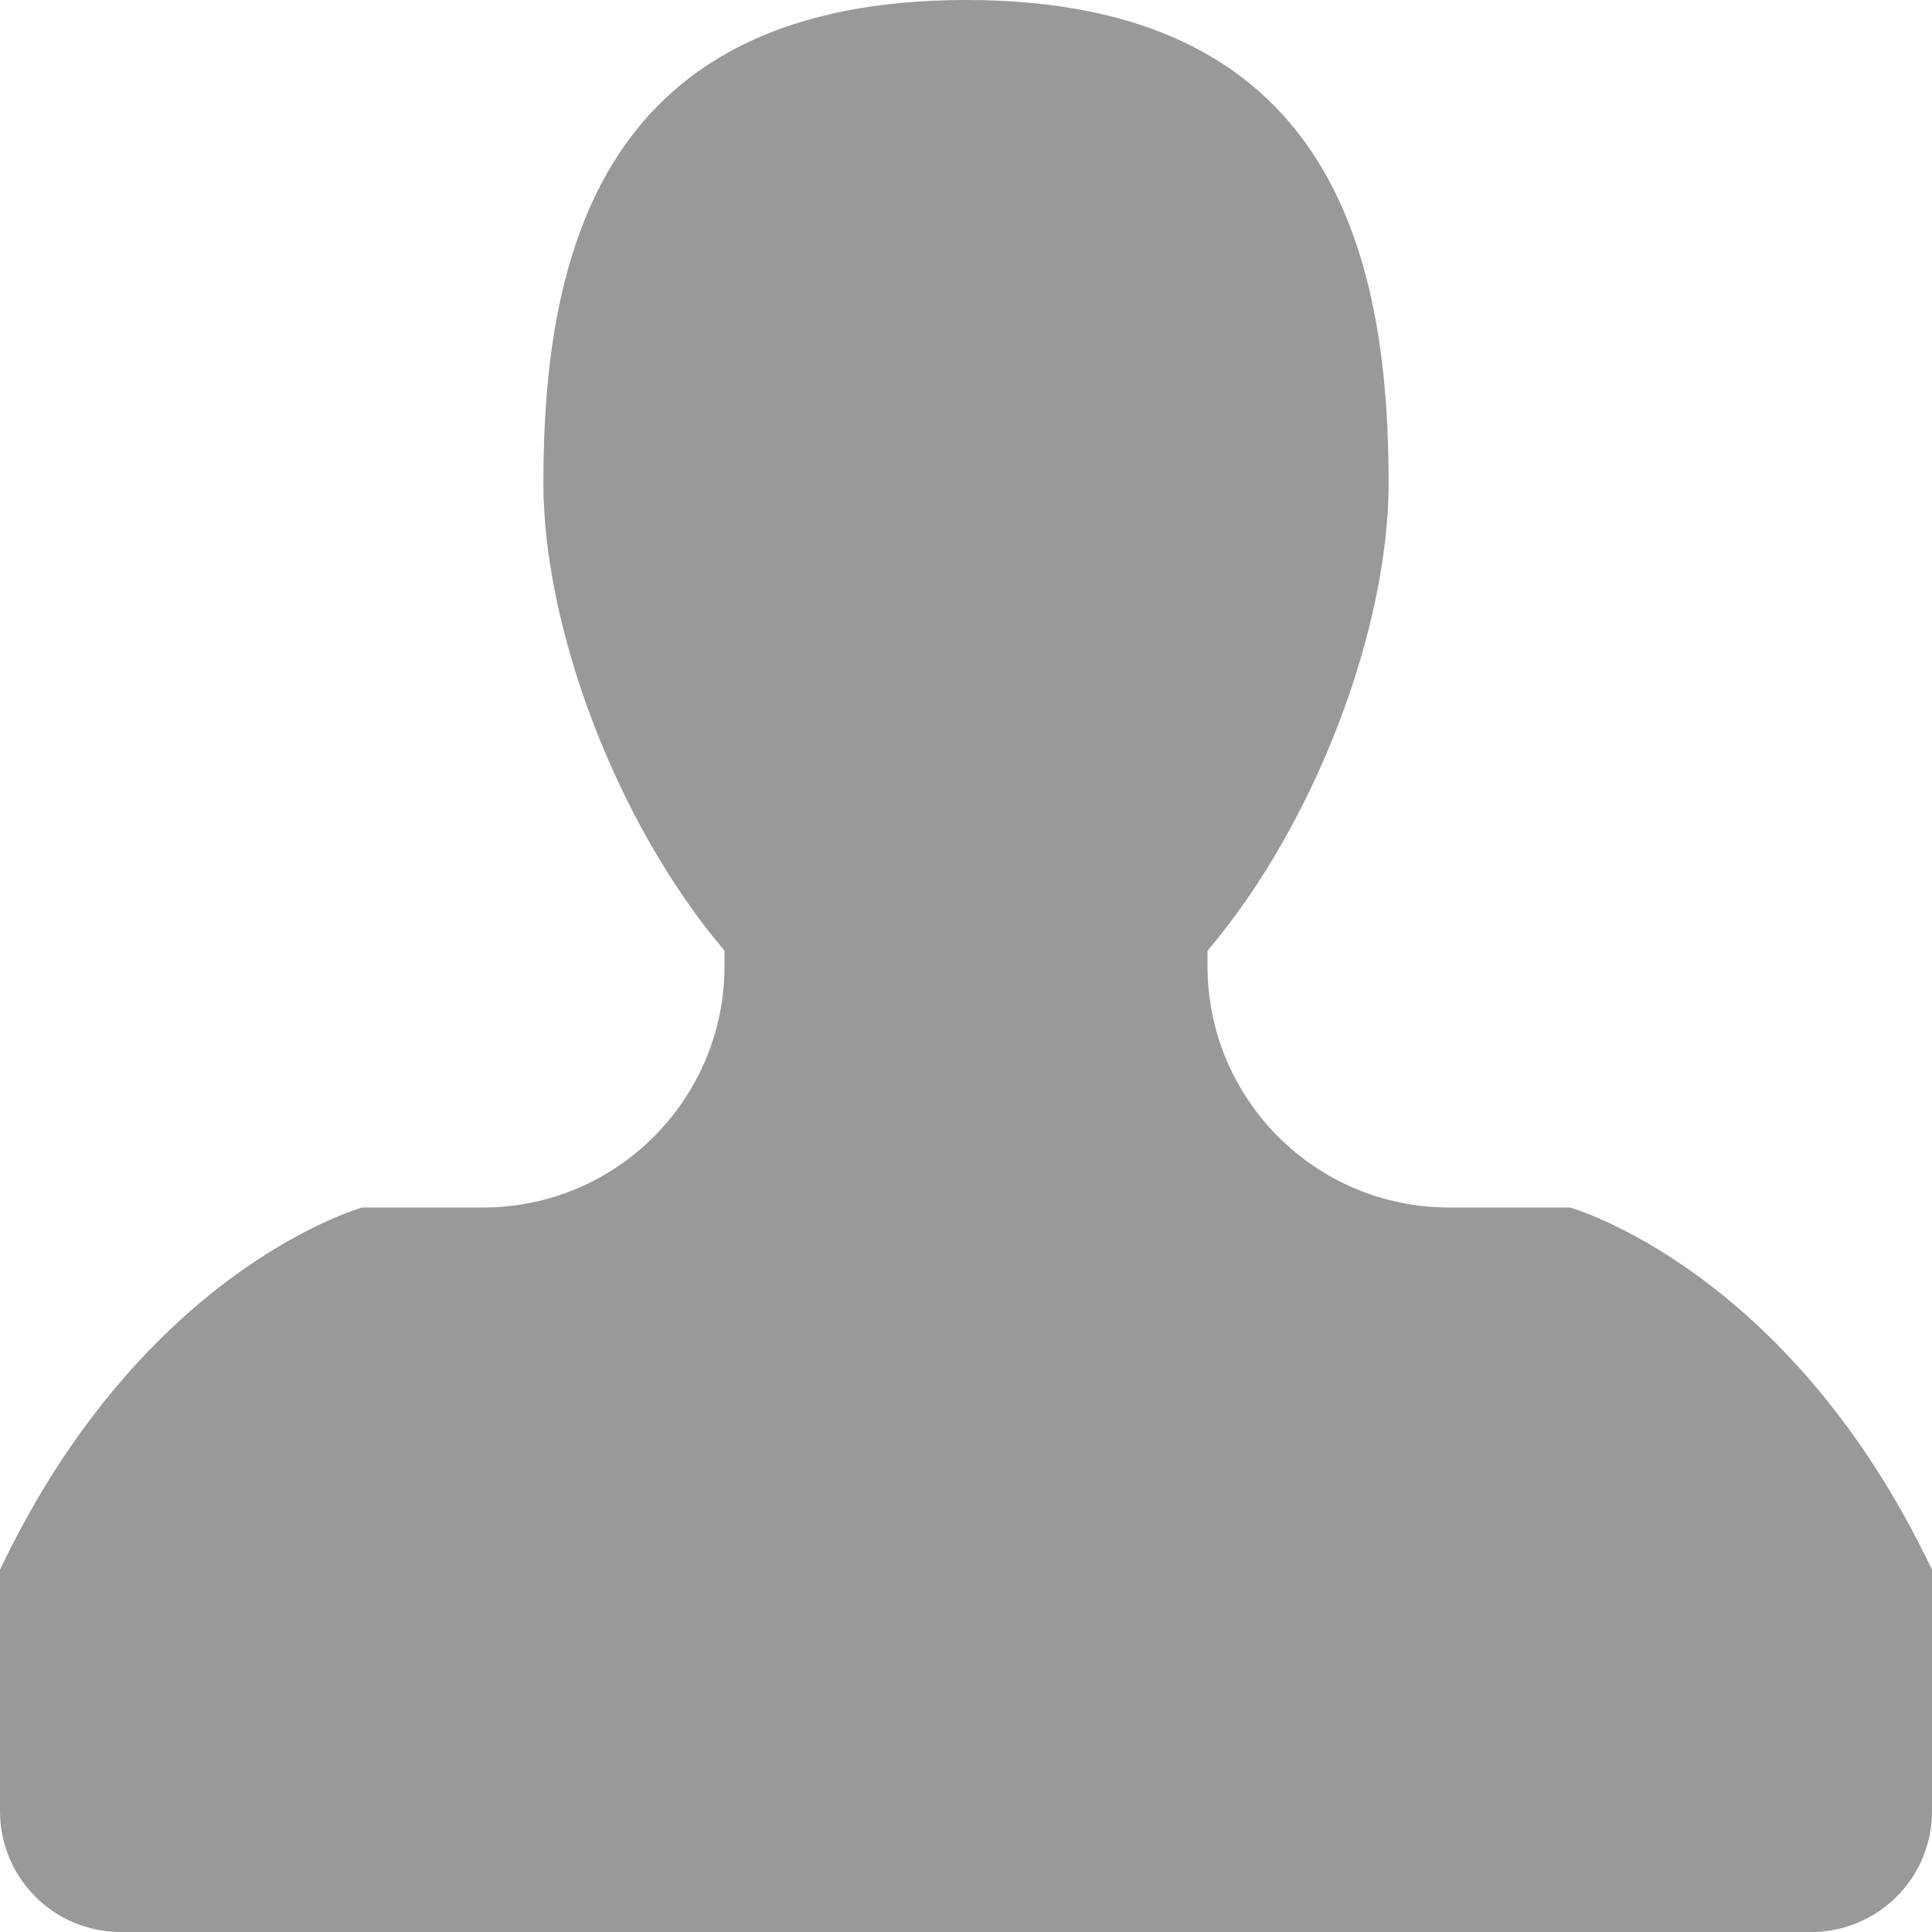 <svg xmlns='http://www.w3.org/2000/svg' viewBox='0 0 512 512'><path  fill-opacity='0.4' d='M416 320h-32c-35.344 0-64-28.656-64-64v-4.031c29-34.219 48-85.922 48-123.969C368 66.141 352 0 256 0S144 66.141 144 128c0 38.047 19.016 89.734 48 123.953V256c0 35.344-28.656 64-64 64H96s-58 16-96 96v64c0 17.688 14.313 32 32 32h448c17.688 0 32-14.312 32-32v-64c-38-80-96-96-96-96z'/></svg>